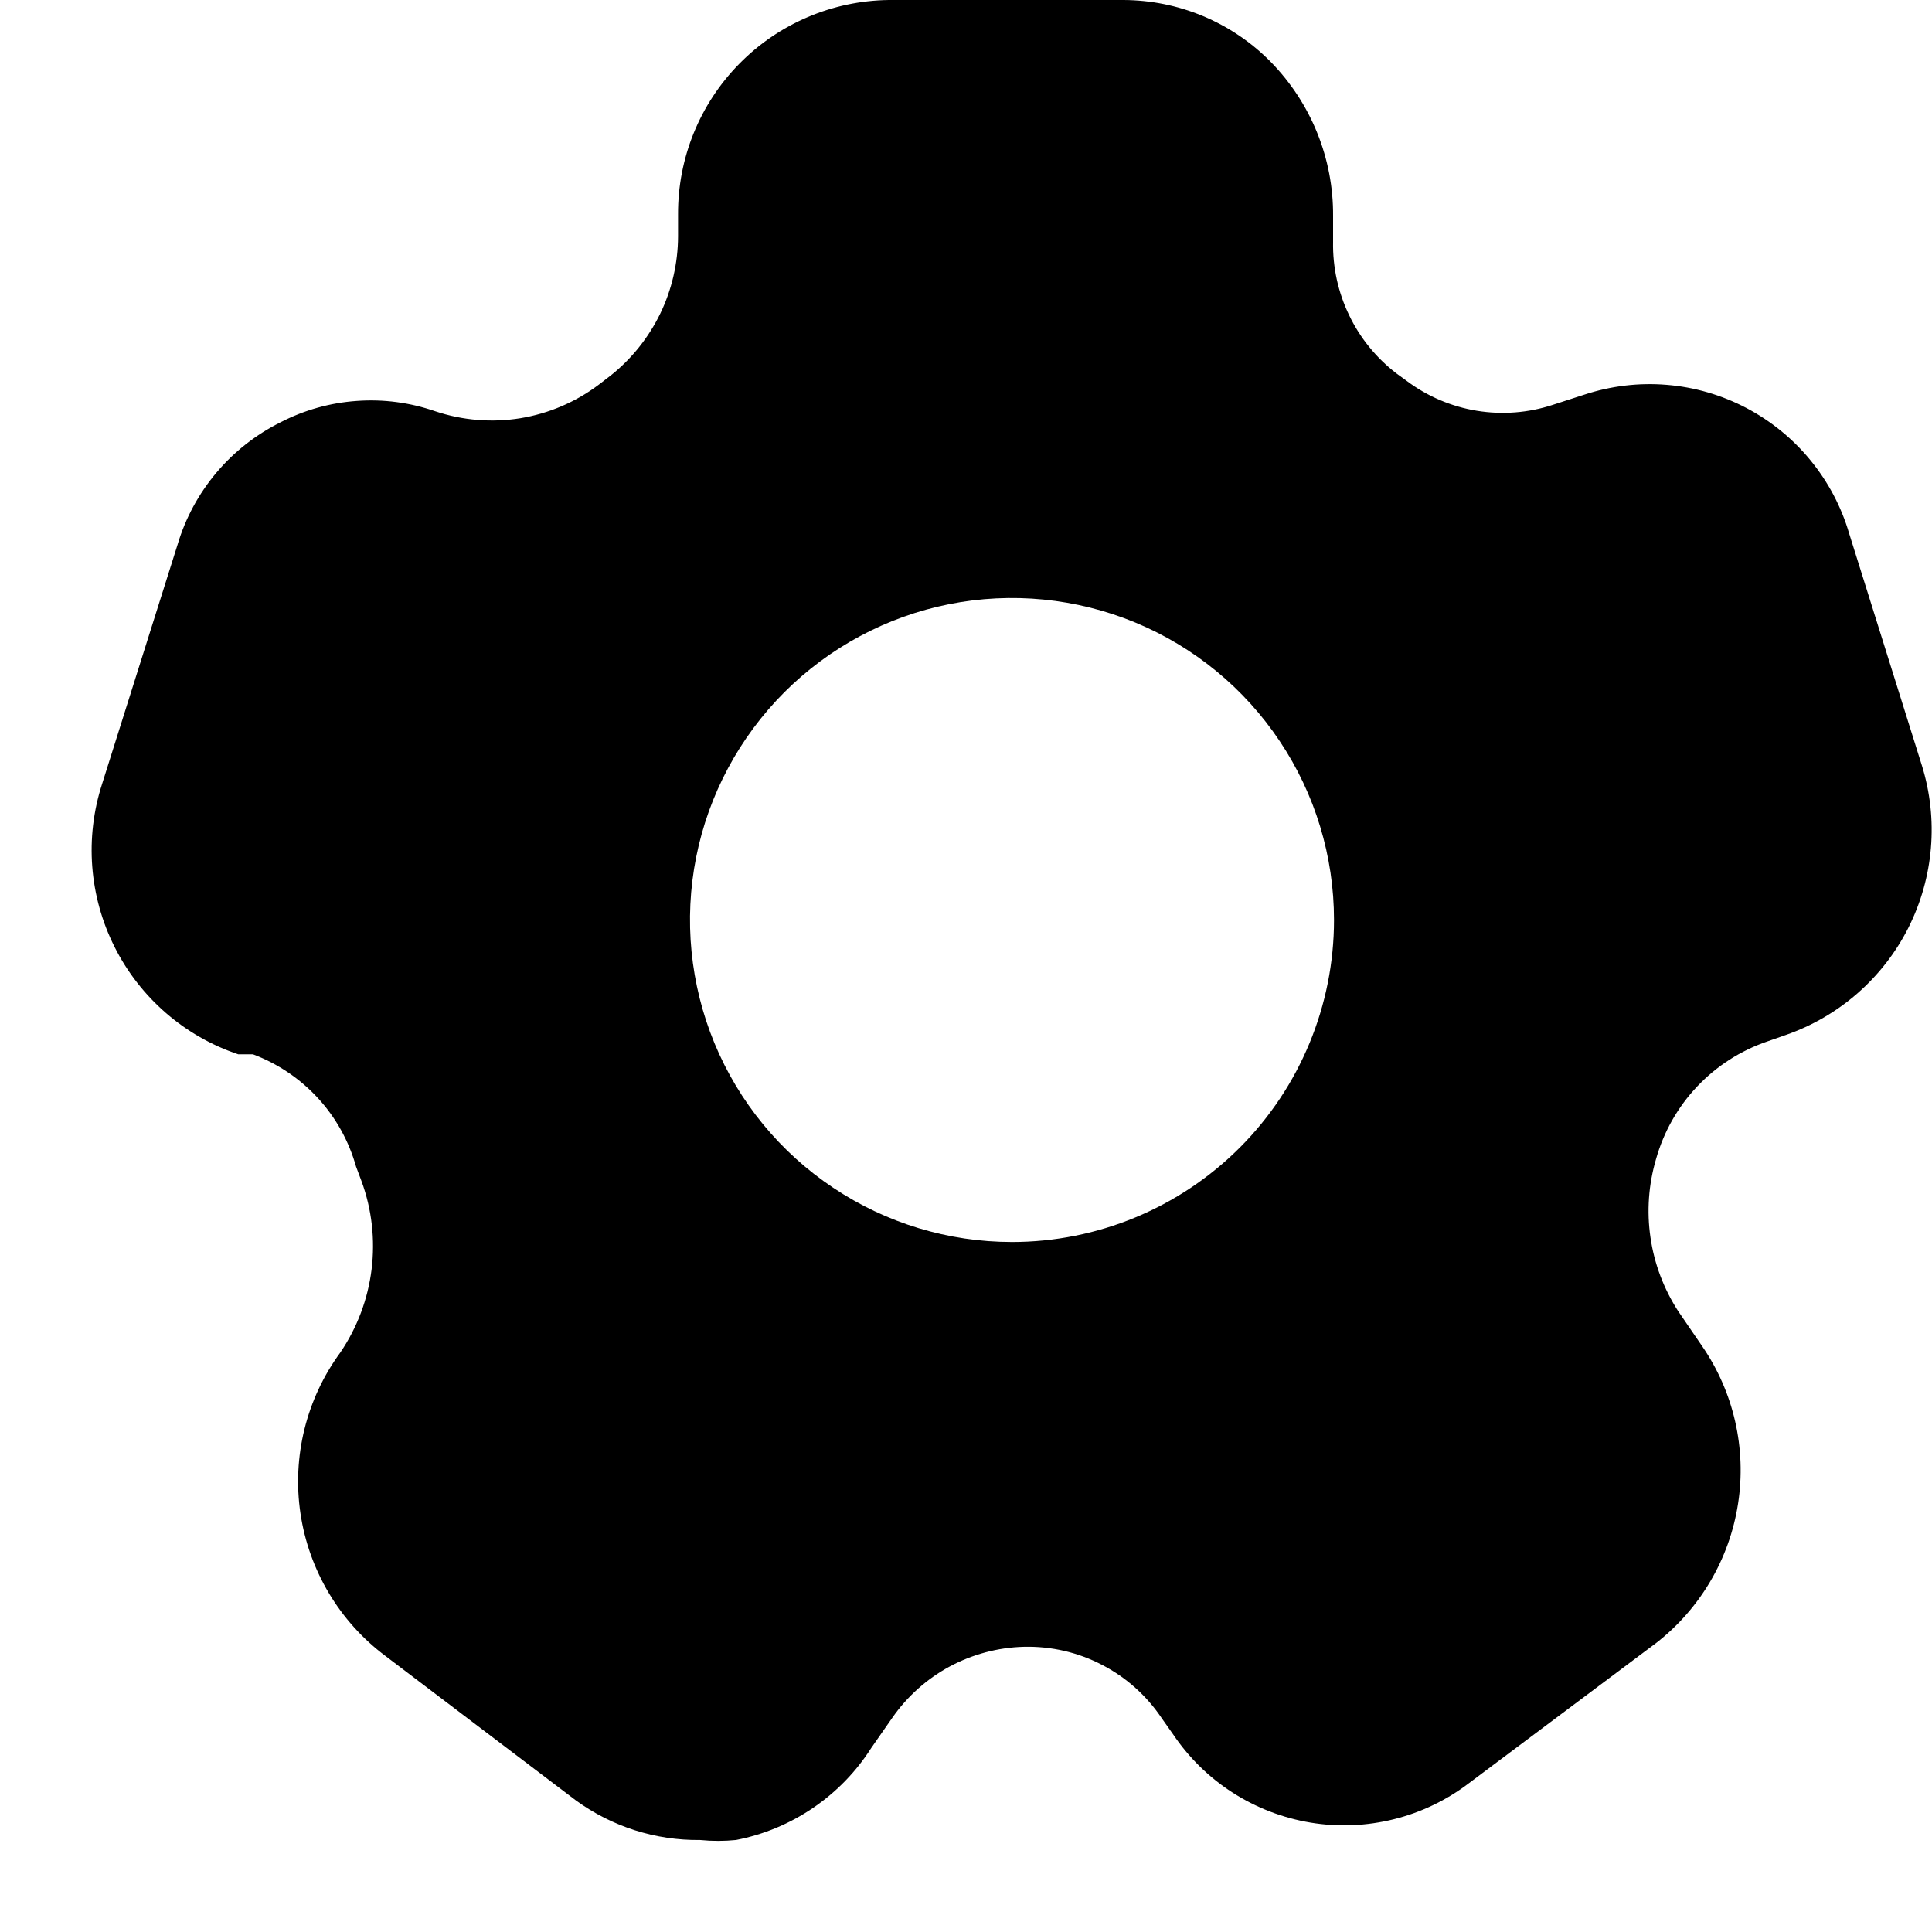 <svg width="21" height="21" viewBox="0 0 21 21" fill="none" xmlns="http://www.w3.org/2000/svg">
<path d="M20.89 8.32L20.1 5.8C20.015 5.509 19.872 5.238 19.679 5.003C19.487 4.768 19.249 4.575 18.981 4.434C18.712 4.293 18.417 4.207 18.115 4.183C17.812 4.158 17.508 4.195 17.22 4.29L16.88 4.4C16.614 4.488 16.33 4.51 16.053 4.465C15.776 4.42 15.514 4.308 15.29 4.14L15.18 4.06C14.961 3.892 14.784 3.676 14.665 3.427C14.545 3.179 14.485 2.906 14.49 2.63V2.35C14.495 1.722 14.25 1.118 13.81 0.67C13.601 0.458 13.351 0.29 13.077 0.175C12.802 0.06 12.508 0.001 12.21 0H9.66C9.048 0.008 8.464 0.257 8.035 0.694C7.606 1.13 7.367 1.718 7.37 2.33V2.57C7.369 2.86 7.303 3.147 7.177 3.408C7.05 3.669 6.867 3.899 6.64 4.08L6.51 4.18C6.259 4.37 5.966 4.495 5.656 4.546C5.346 4.596 5.028 4.57 4.73 4.47C4.456 4.375 4.167 4.337 3.878 4.358C3.589 4.378 3.307 4.457 3.05 4.59C2.782 4.723 2.544 4.91 2.352 5.138C2.159 5.367 2.015 5.633 1.93 5.92L1.11 8.52C0.92 9.106 0.969 9.744 1.246 10.294C1.523 10.845 2.006 11.264 2.59 11.46H2.75C3.019 11.561 3.261 11.724 3.456 11.936C3.651 12.148 3.792 12.403 3.87 12.68L3.93 12.84C4.042 13.146 4.079 13.474 4.039 13.798C3.999 14.121 3.883 14.43 3.7 14.7C3.33 15.204 3.174 15.833 3.266 16.451C3.358 17.069 3.69 17.626 4.19 18L6.26 19.57C6.652 19.855 7.125 20.006 7.61 20C7.74 20.013 7.87 20.013 8 20C8.3 19.942 8.585 19.823 8.838 19.651C9.091 19.479 9.306 19.258 9.47 19L9.7 18.67C9.861 18.439 10.075 18.248 10.323 18.114C10.572 17.981 10.848 17.907 11.13 17.9C11.426 17.893 11.718 17.96 11.98 18.097C12.243 18.233 12.466 18.434 12.63 18.68L12.75 18.85C12.921 19.104 13.141 19.32 13.398 19.485C13.655 19.65 13.944 19.761 14.245 19.811C14.547 19.861 14.856 19.848 15.152 19.774C15.449 19.7 15.727 19.566 15.97 19.38L18 17.86C18.48 17.487 18.799 16.945 18.892 16.344C18.985 15.744 18.845 15.13 18.5 14.63L18.24 14.25C18.084 14.008 17.981 13.736 17.94 13.451C17.898 13.166 17.919 12.876 18 12.6C18.083 12.304 18.236 12.033 18.447 11.81C18.658 11.587 18.92 11.419 19.21 11.32L19.41 11.25C19.989 11.049 20.467 10.631 20.743 10.085C21.019 9.538 21.072 8.905 20.89 8.32ZM11 13.5C10.308 13.5 9.631 13.295 9.056 12.91C8.48 12.526 8.031 11.979 7.766 11.339C7.502 10.7 7.432 9.996 7.567 9.317C7.702 8.638 8.036 8.015 8.525 7.525C9.015 7.036 9.638 6.702 10.317 6.567C10.996 6.432 11.7 6.502 12.339 6.766C12.979 7.031 13.526 7.48 13.91 8.056C14.295 8.631 14.5 9.308 14.5 10C14.5 10.928 14.131 11.819 13.475 12.475C12.819 13.131 11.928 13.5 11 13.5Z" fill="black"/>
</svg>
